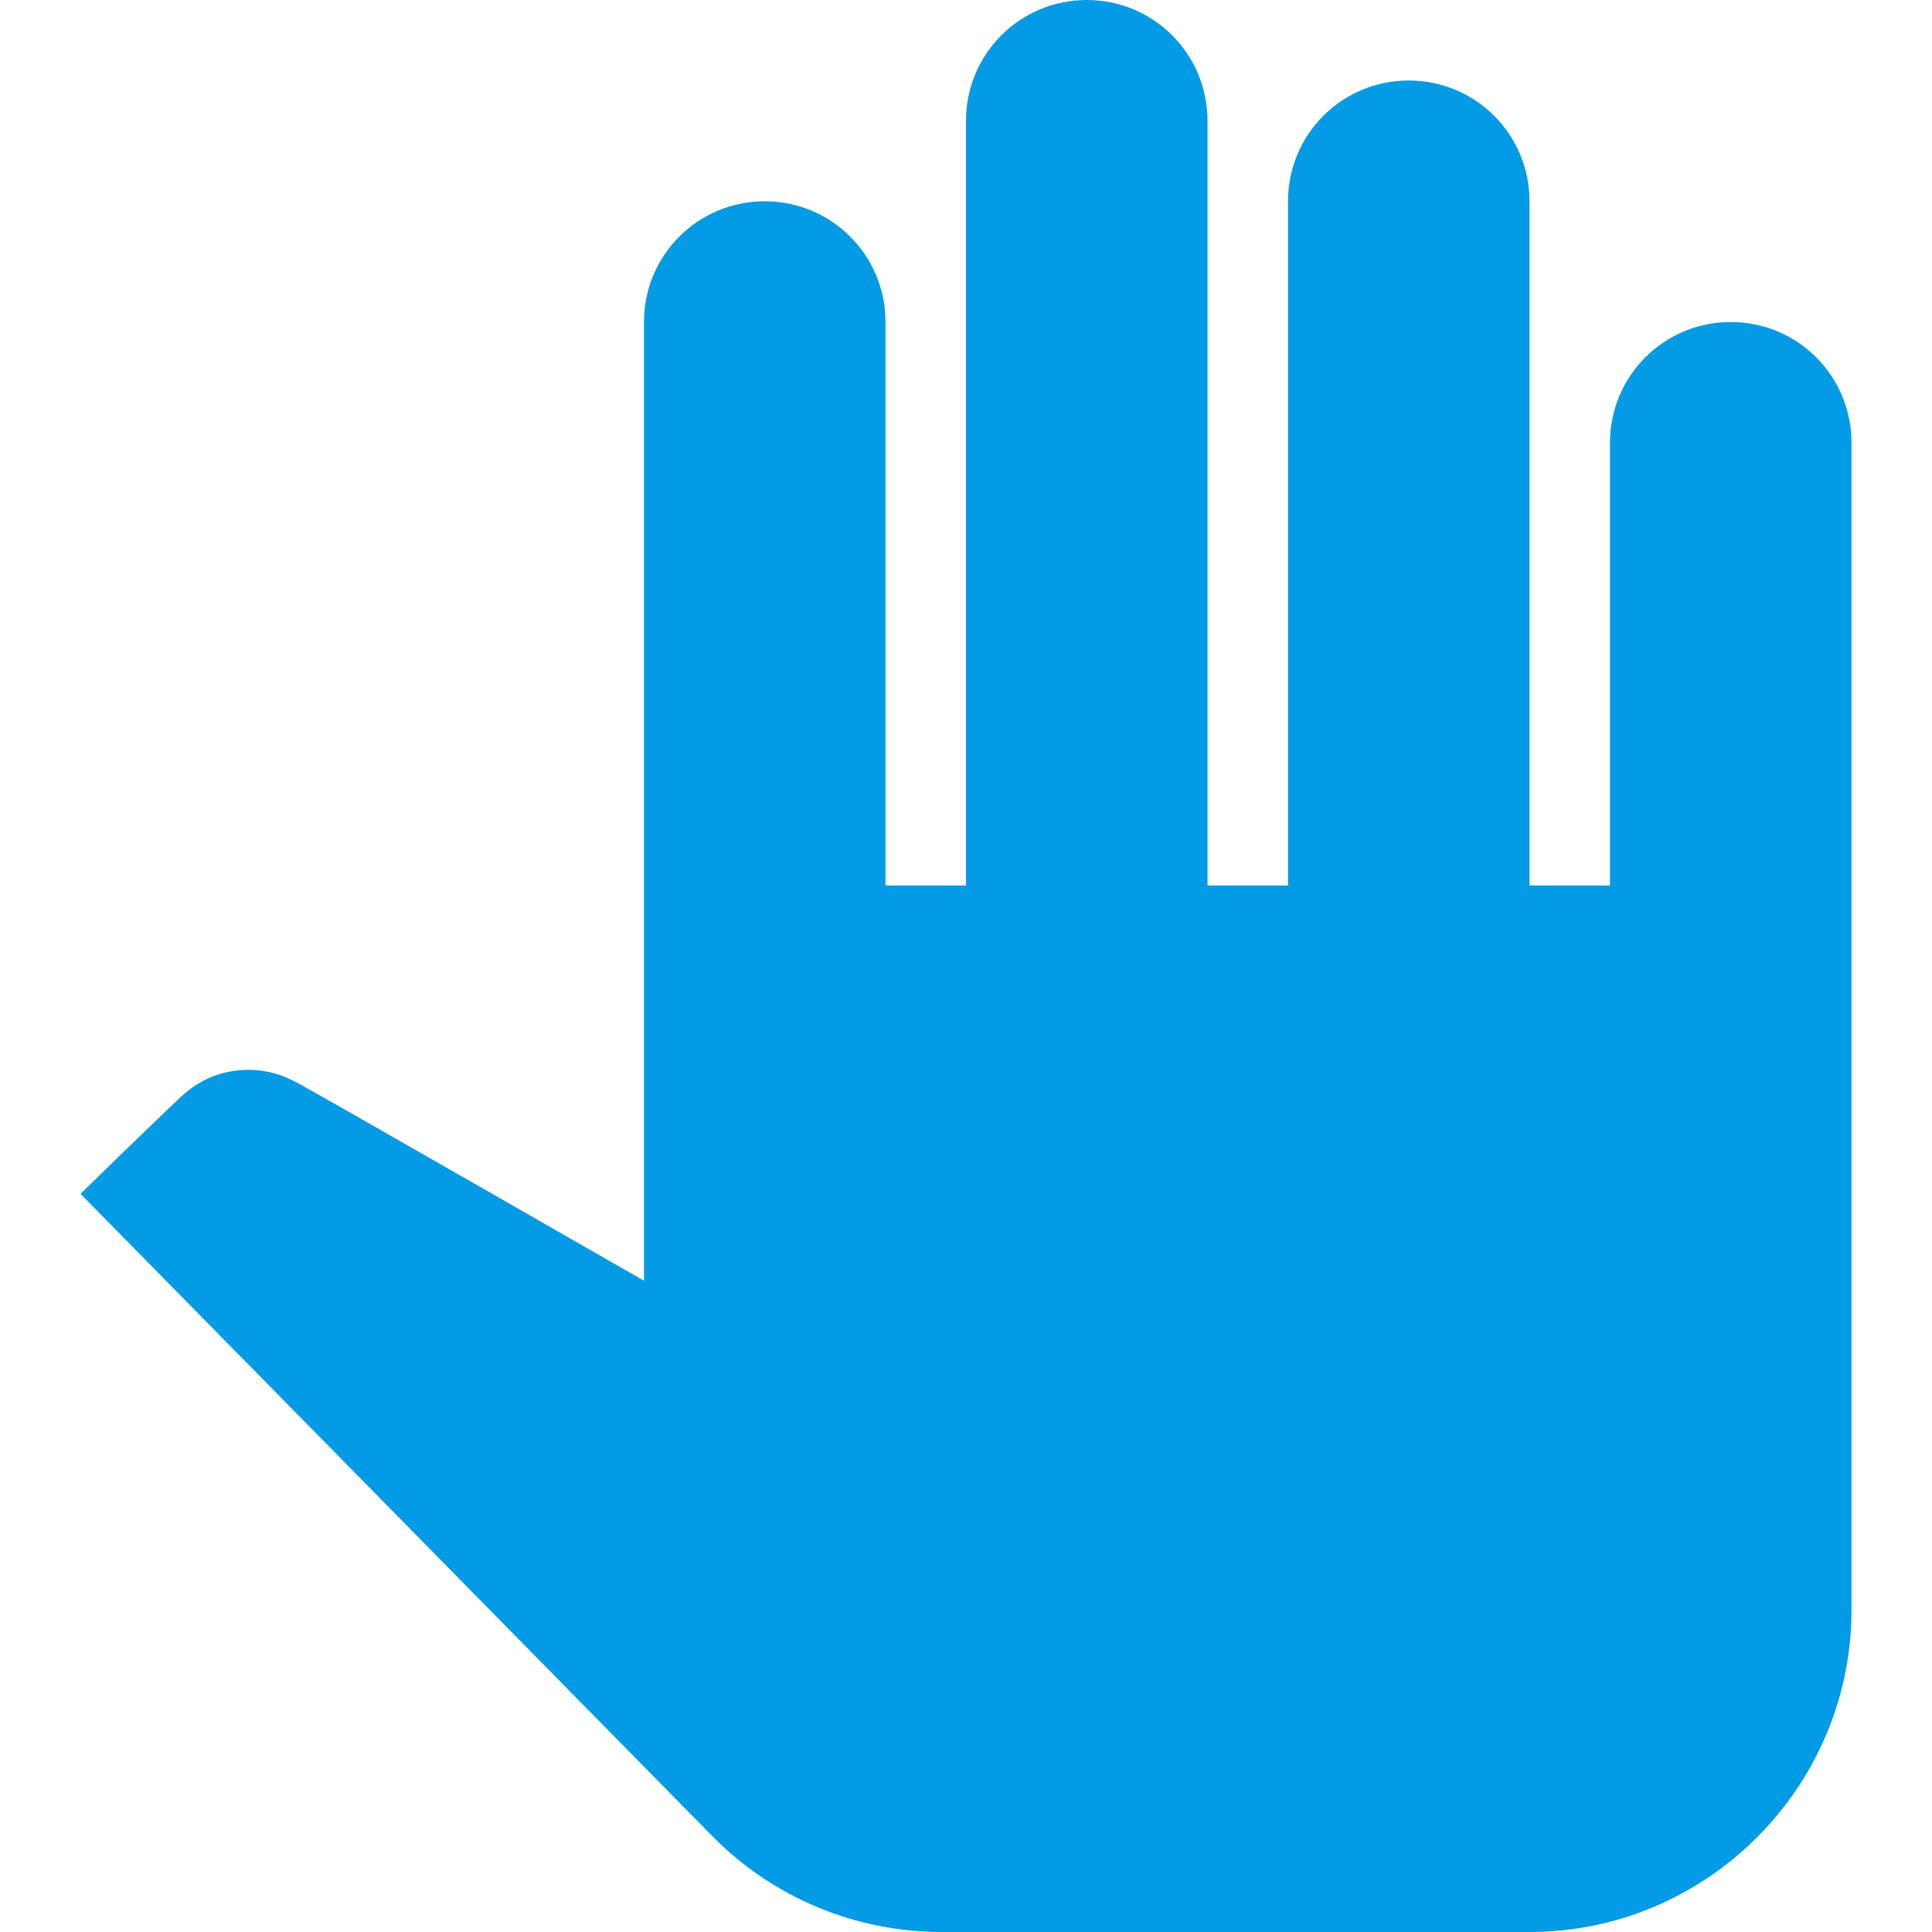 <svg version="1.1" xmlns="http://www.w3.org/2000/svg" xmlns:xlink="http://www.w3.org/1999/xlink" viewBox="0,0,1024,1024">
	<!-- Color names: teamapps-color-1 -->
	<desc>pan_tool icon - Licensed under Apache License v2.0 (http://www.apache.org/licenses/LICENSE-2.0) - Created with Iconfu.com - Derivative work of Material icons (Copyright Google Inc.)</desc>
	<g fill="none" fill-rule="nonzero" style="mix-blend-mode: normal">
		<g color="#039be5" class="teamapps-color-1">
			<path d="M981.33,234.67v618.66c0,93.87 -76.79,170.67 -170.66,170.67h-311.47c-46.08,0 -89.6,-18.34 -121.6,-50.77l-334.93,-340.48c0,0 53.75,-52.49 55.46,-53.34c9.39,-8.11 20.91,-12.37 33.71,-12.37c9.39,0 17.92,2.56 25.6,6.83c1.71,0.43 183.89,104.96 183.89,104.96v-508.16c0,-35.41 28.59,-64 64,-64c35.41,0 64,28.59 64,64v298.66h42.67v-405.33c0,-35.41 28.59,-64 64,-64c35.41,0 64,28.59 64,64v405.33h42.67v-362.66c0,-35.41 28.59,-64 64,-64c35.41,0 64,28.59 64,64v362.66h42.66v-234.66c0,-35.41 28.59,-64 64,-64c35.41,0 64,28.59 64,64z" fill="currentColor"/>
		</g>
	</g>
</svg>